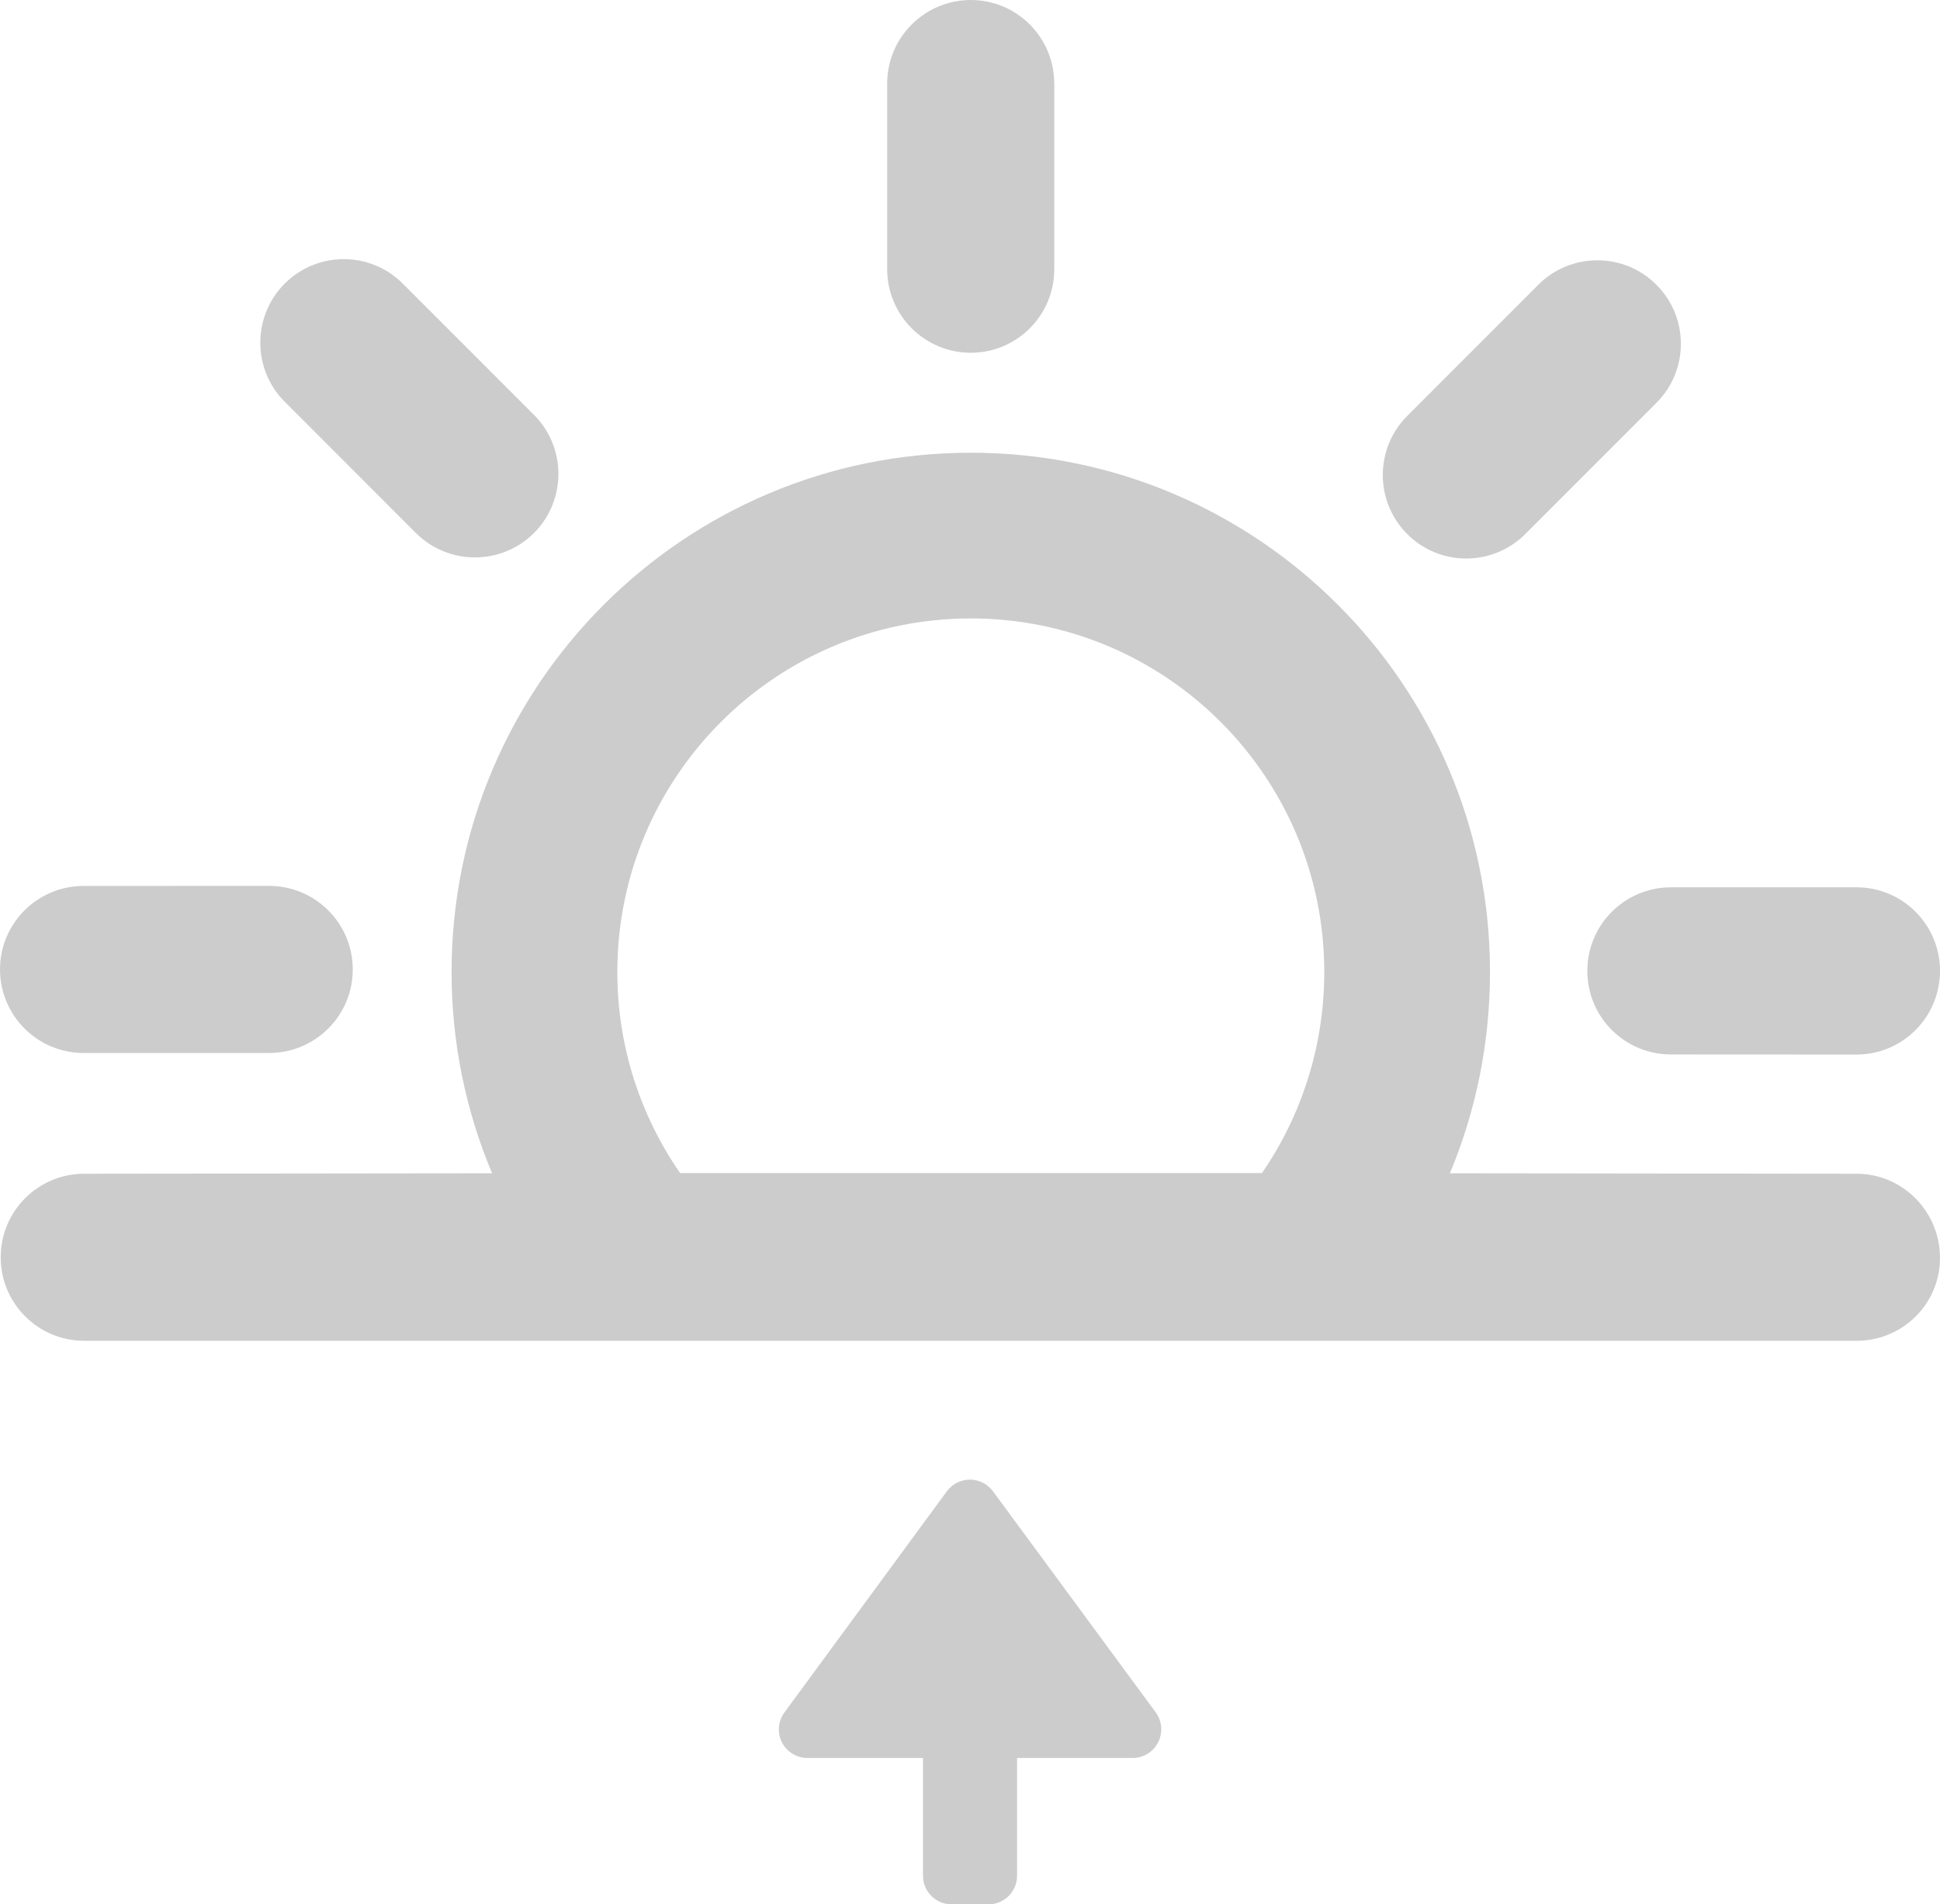 <?xml version="1.0" encoding="iso-8859-1"?>
<!-- Generator: Adobe Illustrator 15.0.0, SVG Export Plug-In . SVG Version: 6.00 Build 0)  -->
<!DOCTYPE svg PUBLIC "-//W3C//DTD SVG 1.1//EN" "http://www.w3.org/Graphics/SVG/1.1/DTD/svg11.dtd">
<svg version="1.1" id="Layer_1" xmlns="http://www.w3.org/2000/svg" xmlns:xlink="http://www.w3.org/1999/xlink" x="0px" y="0px"
	 width="41.02px" height="40.257px" viewBox="0 0 41.02 40.257" style="enable-background:new 0 0 41.02 40.257;"
	 xml:space="preserve">
<g id="_x35_7">
	<g>
		<path style="fill:#cccccc;" d="M22.291,1.767C22.291,0.791,21.502,0,20.527,0c-0.977,0.001-1.768,0.792-1.768,1.767v3.922
			c0,0.976,0.791,1.768,1.768,1.768c0.976,0,1.765-0.792,1.765-1.768V1.767z"/>
		<path style="fill:#cccccc;" d="M8.516,5.995c-0.688-0.689-1.807-0.689-2.496,0c-0.688,0.69-0.688,1.809,0,2.498l2.773,2.774
			c0.688,0.688,1.809,0.688,2.498,0c0.688-0.689,0.688-1.809,0-2.497L8.516,5.995z"/>
		<path style="fill:#cccccc;" d="M1.768,18.728C0.793,18.728,0,19.518,0,20.493c0.002,0.977,0.793,1.766,1.768,1.766H5.69
			c0.976,0,1.769-0.789,1.769-1.766c0-0.976-0.793-1.766-1.769-1.766L1.768,18.728L1.768,18.728z"/>
		<path style="fill:#cccccc;" d="M39.254,22.292c0.977,0,1.766-0.791,1.766-1.769c0-0.975-0.789-1.766-1.766-1.766h-3.922
			c-0.978,0-1.769,0.791-1.769,1.766c0,0.978,0.791,1.769,1.769,1.767L39.254,22.292z"/>
		<path style="fill:#cccccc;" d="M35.023,8.517c0.691-0.689,0.691-1.809,0-2.498c-0.688-0.689-1.807-0.689-2.496,0l-2.772,2.773
			c-0.689,0.689-0.689,1.809,0,2.498c0.688,0.689,1.807,0.689,2.496-0.001L35.023,8.517z"/>
		<path style="fill:#cccccc;" d="M39.26,28.343c0.975-0.002,1.764-0.785,1.76-1.76c-0.004-0.977-0.795-1.775-1.771-1.771
			l-8.592-0.01c0.547-1.303,0.848-2.754,0.848-4.254c0-6.062-4.914-10.978-10.978-10.978c-6.062,0-10.979,4.915-10.979,10.978
			c0,1.508,0.307,2.946,0.857,4.254l-8.63,0.01c-0.975,0.002-1.764,0.796-1.76,1.771c0.002,0.976,0.797,1.763,1.771,1.76H39.26z
			 M20.527,13.073c4.127,0,7.474,3.348,7.474,7.475c0,1.573-0.488,3.045-1.318,4.25H14.381c-0.836-1.207-1.328-2.672-1.328-4.25
			C13.053,16.421,16.4,13.073,20.527,13.073z"/>
	</g>
	<path style="fill:#cccccc;" d="M17.074,37.162h2.442v2.49c0,0.334,0.271,0.604,0.604,0.604H20.9c0.334,0,0.605-0.271,0.605-0.604
		v-2.49h2.445c0.334,0,0.604-0.271,0.604-0.605c0-0.135-0.045-0.262-0.119-0.362l-3.444-4.677c-0.111-0.146-0.287-0.24-0.482-0.24
		c-0.201,0-0.379,0.098-0.488,0.246l-3.438,4.68c-0.072,0.1-0.115,0.223-0.115,0.354C16.467,36.891,16.738,37.162,17.074,37.162z"/>
</g>
</svg>
